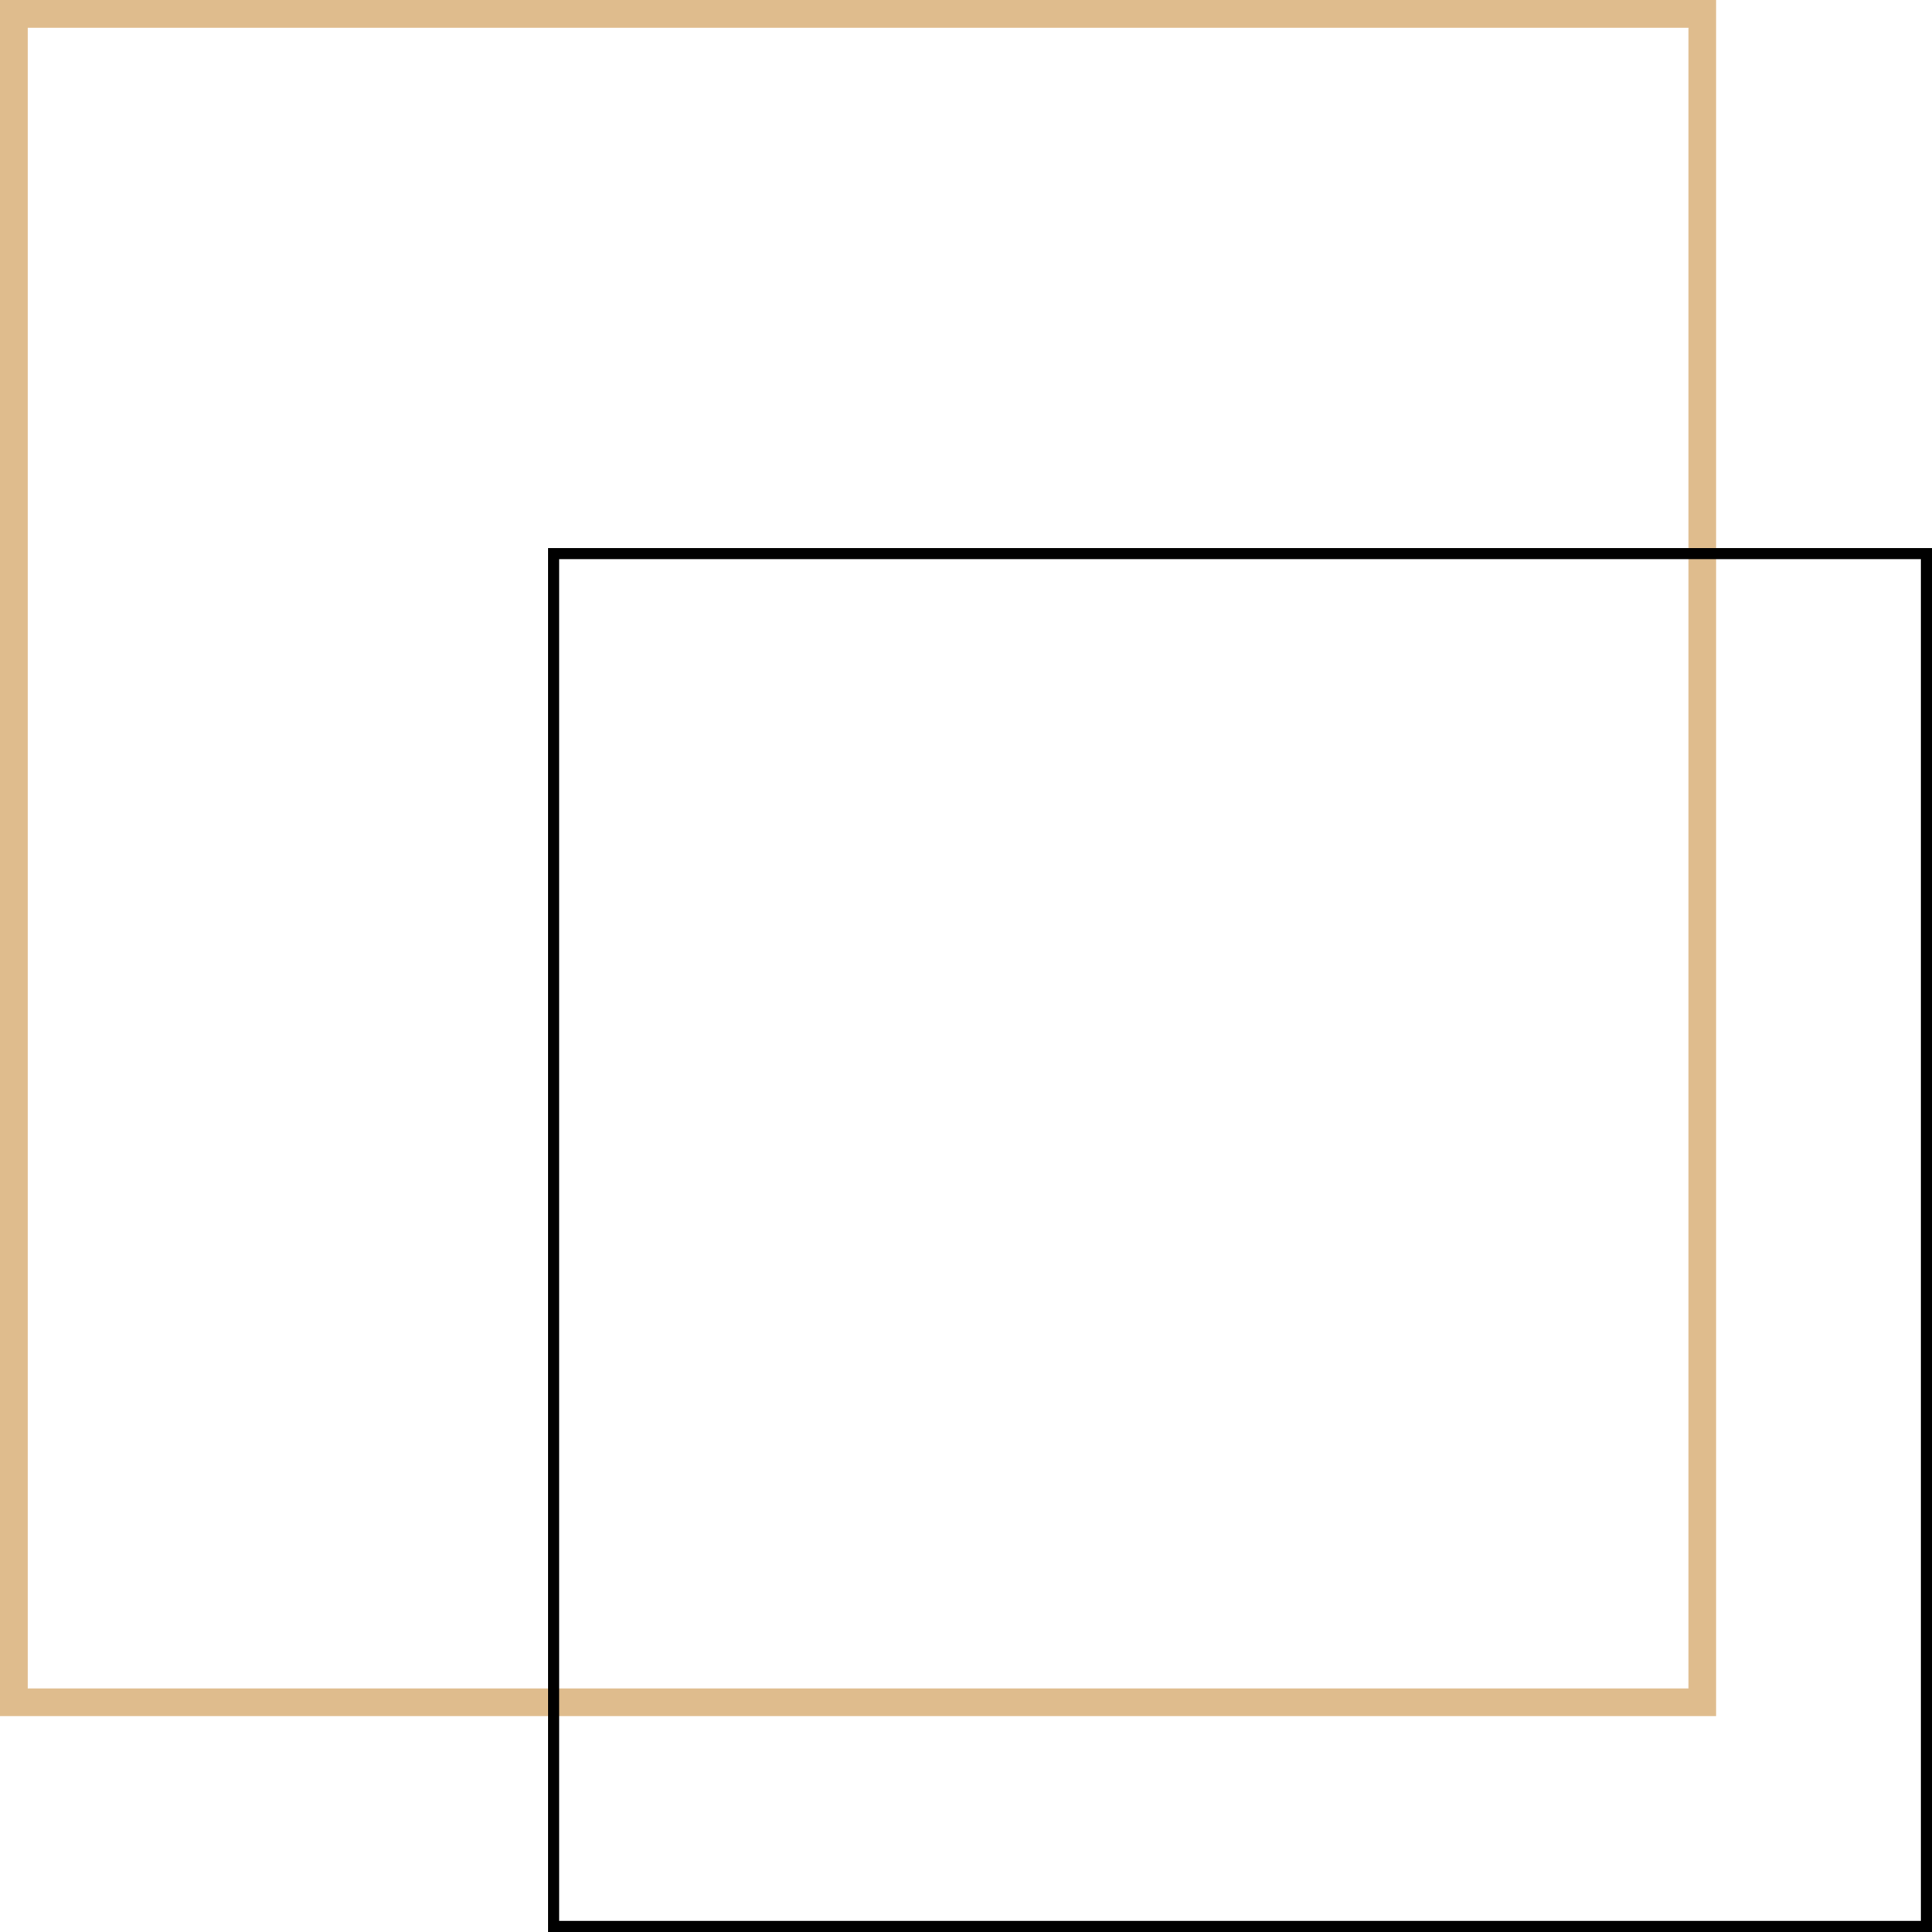 <svg width="349" height="349" viewBox="0 0 349 349" fill="none" xmlns="http://www.w3.org/2000/svg">
<rect x="2.5" y="2.5" width="305" height="305" stroke="#DFBC8D" stroke-width="5"/>
<rect x="100" y="100" width="248" height="248" stroke="black" stroke-width="2"/>
</svg>

